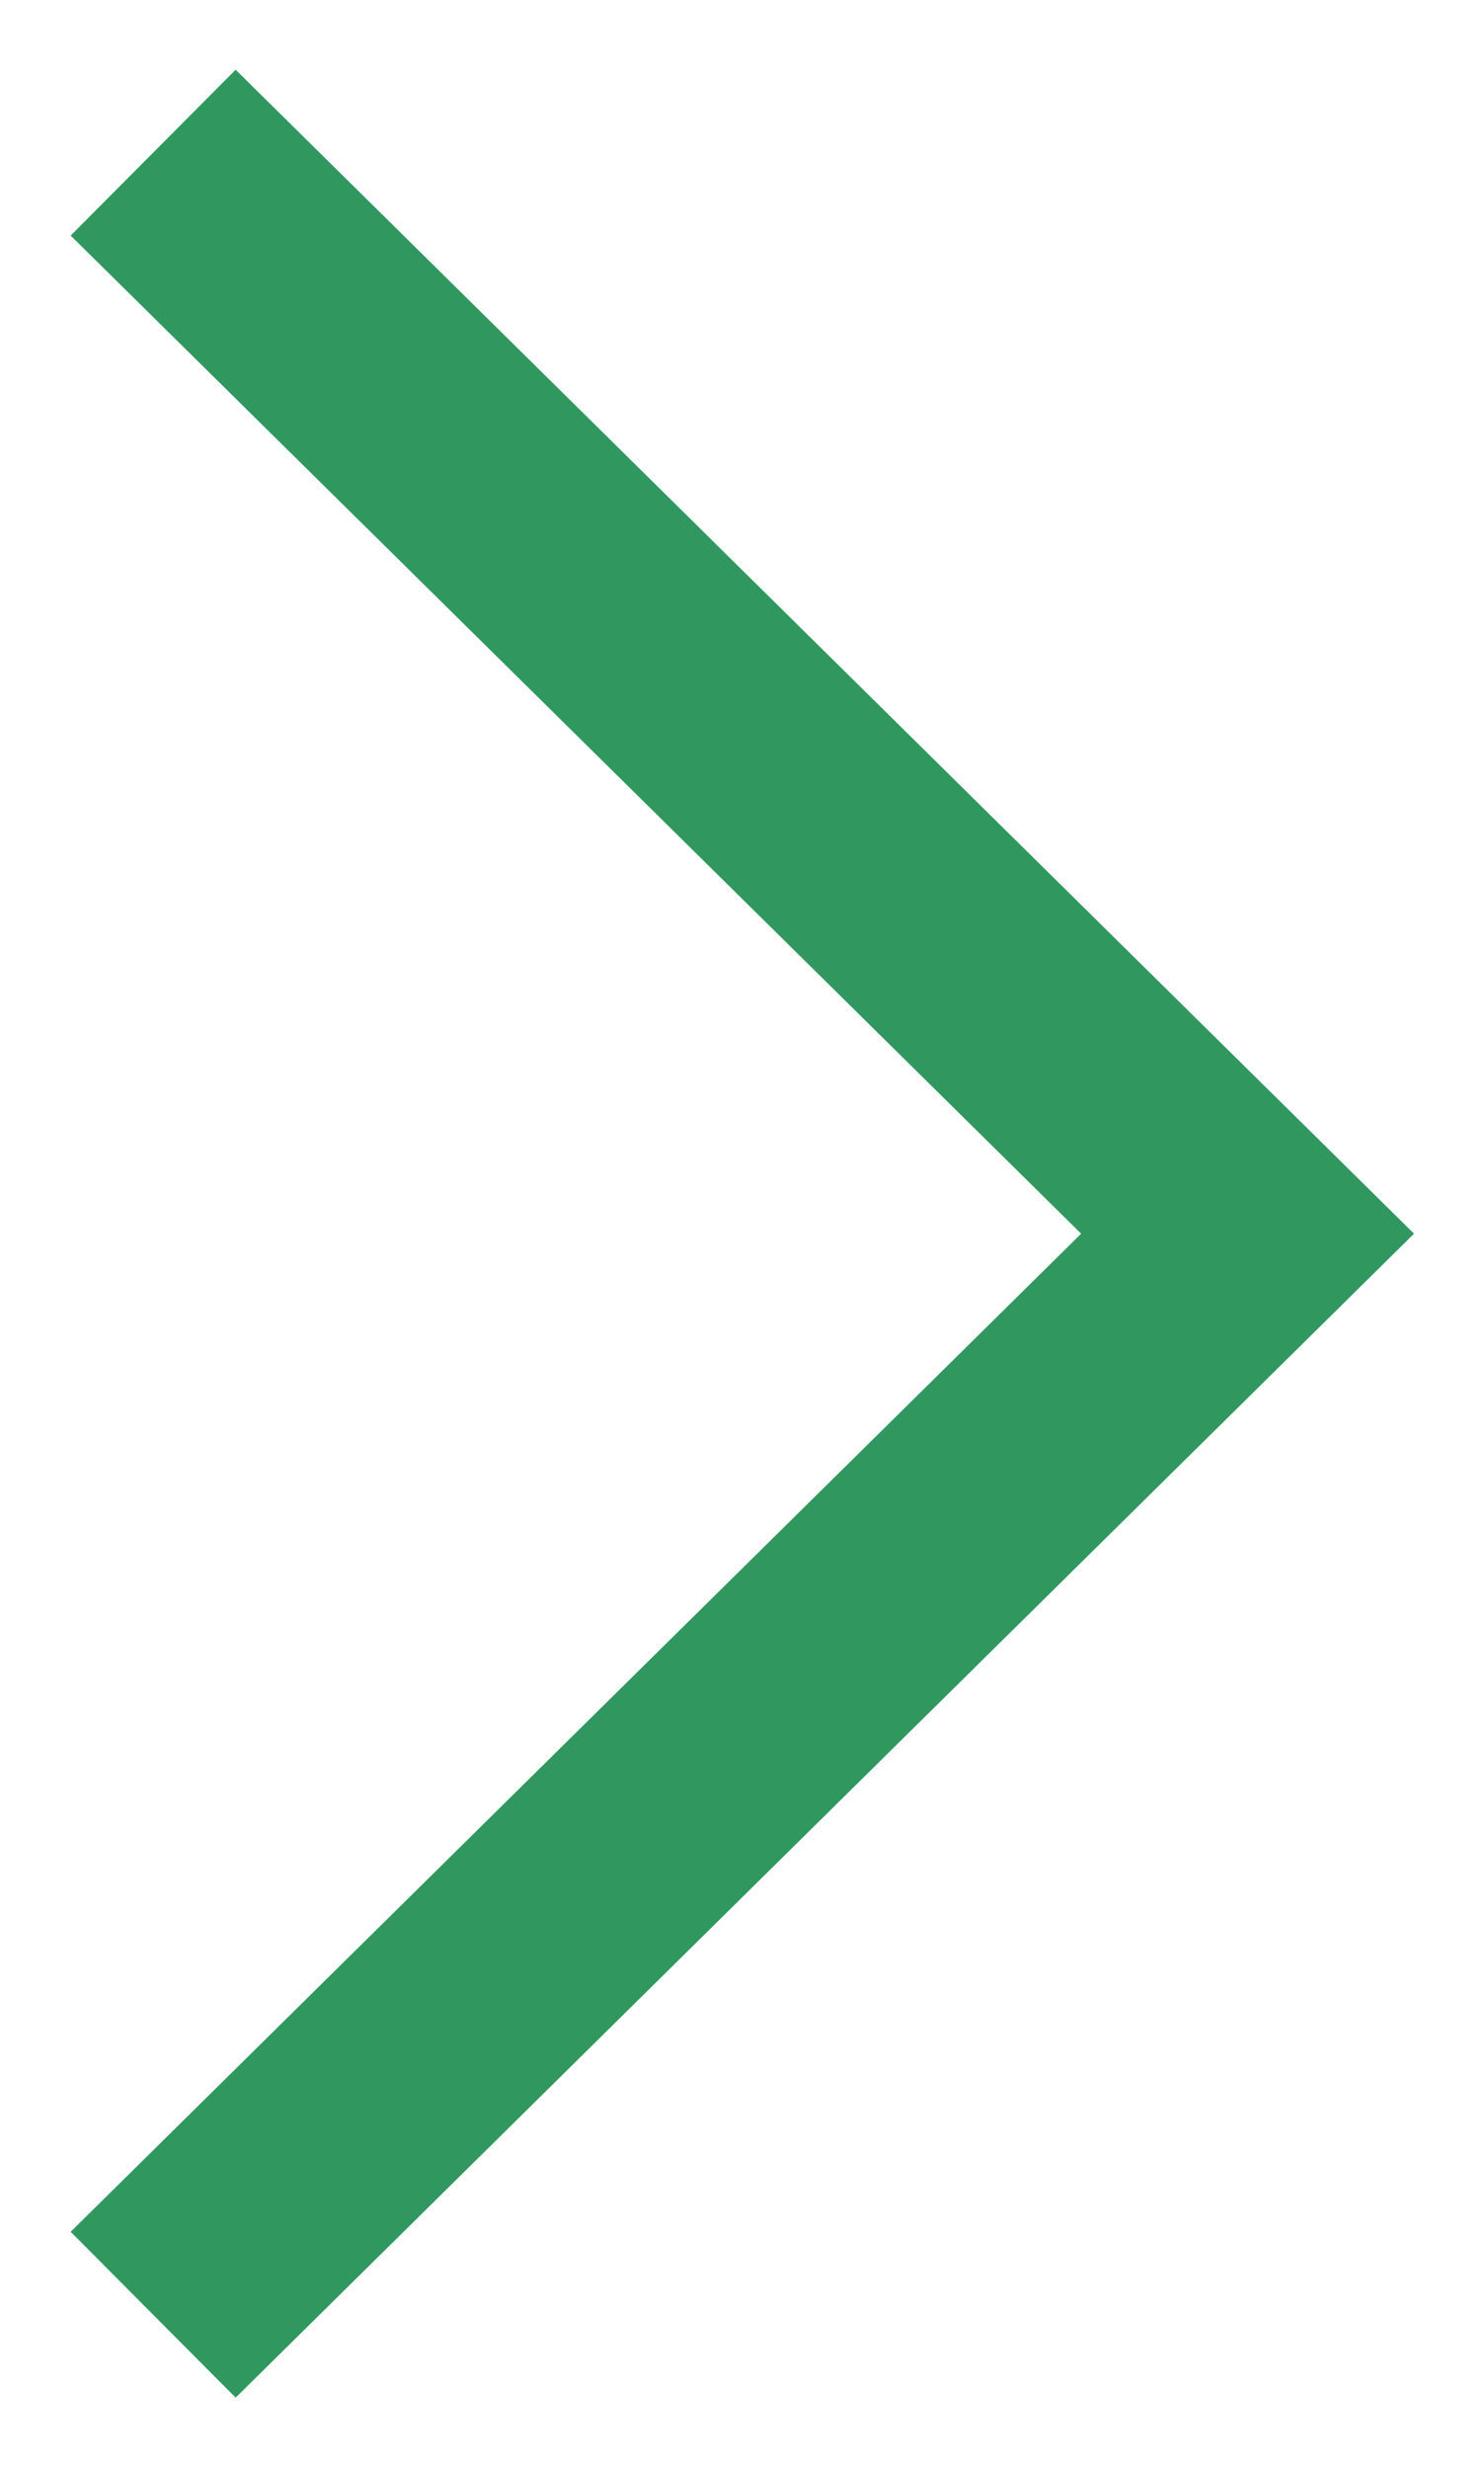 <?xml version="1.0" encoding="UTF-8"?>
<svg width="30.067" height="50.005" fill="#30985f" version="1.1" viewBox="0 96 481.07 800.08" xmlns="http://www.w3.org/2000/svg">
<defs>
<filter id="a" x="-.053" y="-.03" width="1.105" height="1.06" color-interpolation-filters="sRGB">
<feGaussianBlur result="result8" stdDeviation="10"/>
<feTurbulence baseFrequency="0.025" numOctaves="5" result="result7" seed="27" type="fractalNoise"/>
<feComposite in="result7" in2="result8" result="result6"/>
<feColorMatrix result="result9" values="1 0 0 0 0 0 1 0 0 0 0 0 1 0 0 0 0 0 6 -4 "/>
<feDisplacementMap in="result7" in2="result9" result="result4" scale="45"/>
<feComposite in="result8" in2="result4" operator="in" result="result2"/>
<feComposite in="result2" in2="result9" operator="in" result="fbSourceGraphic"/>
<feComposite in="fbSourceGraphic" in2="fbSourceGraphic" k1="0.5" k2="1" operator="arithmetic" result="result91"/>
<feBlend in="fbSourceGraphic" in2="result91" mode="luminosity"/>
</filter>
</defs>
<path transform="matrix(.955 0 0 .943 22.908 28.068)" d="m56 896-56-57 343-343-343-343 56-57 400 400z" filter="url(#a)"/>
</svg>
